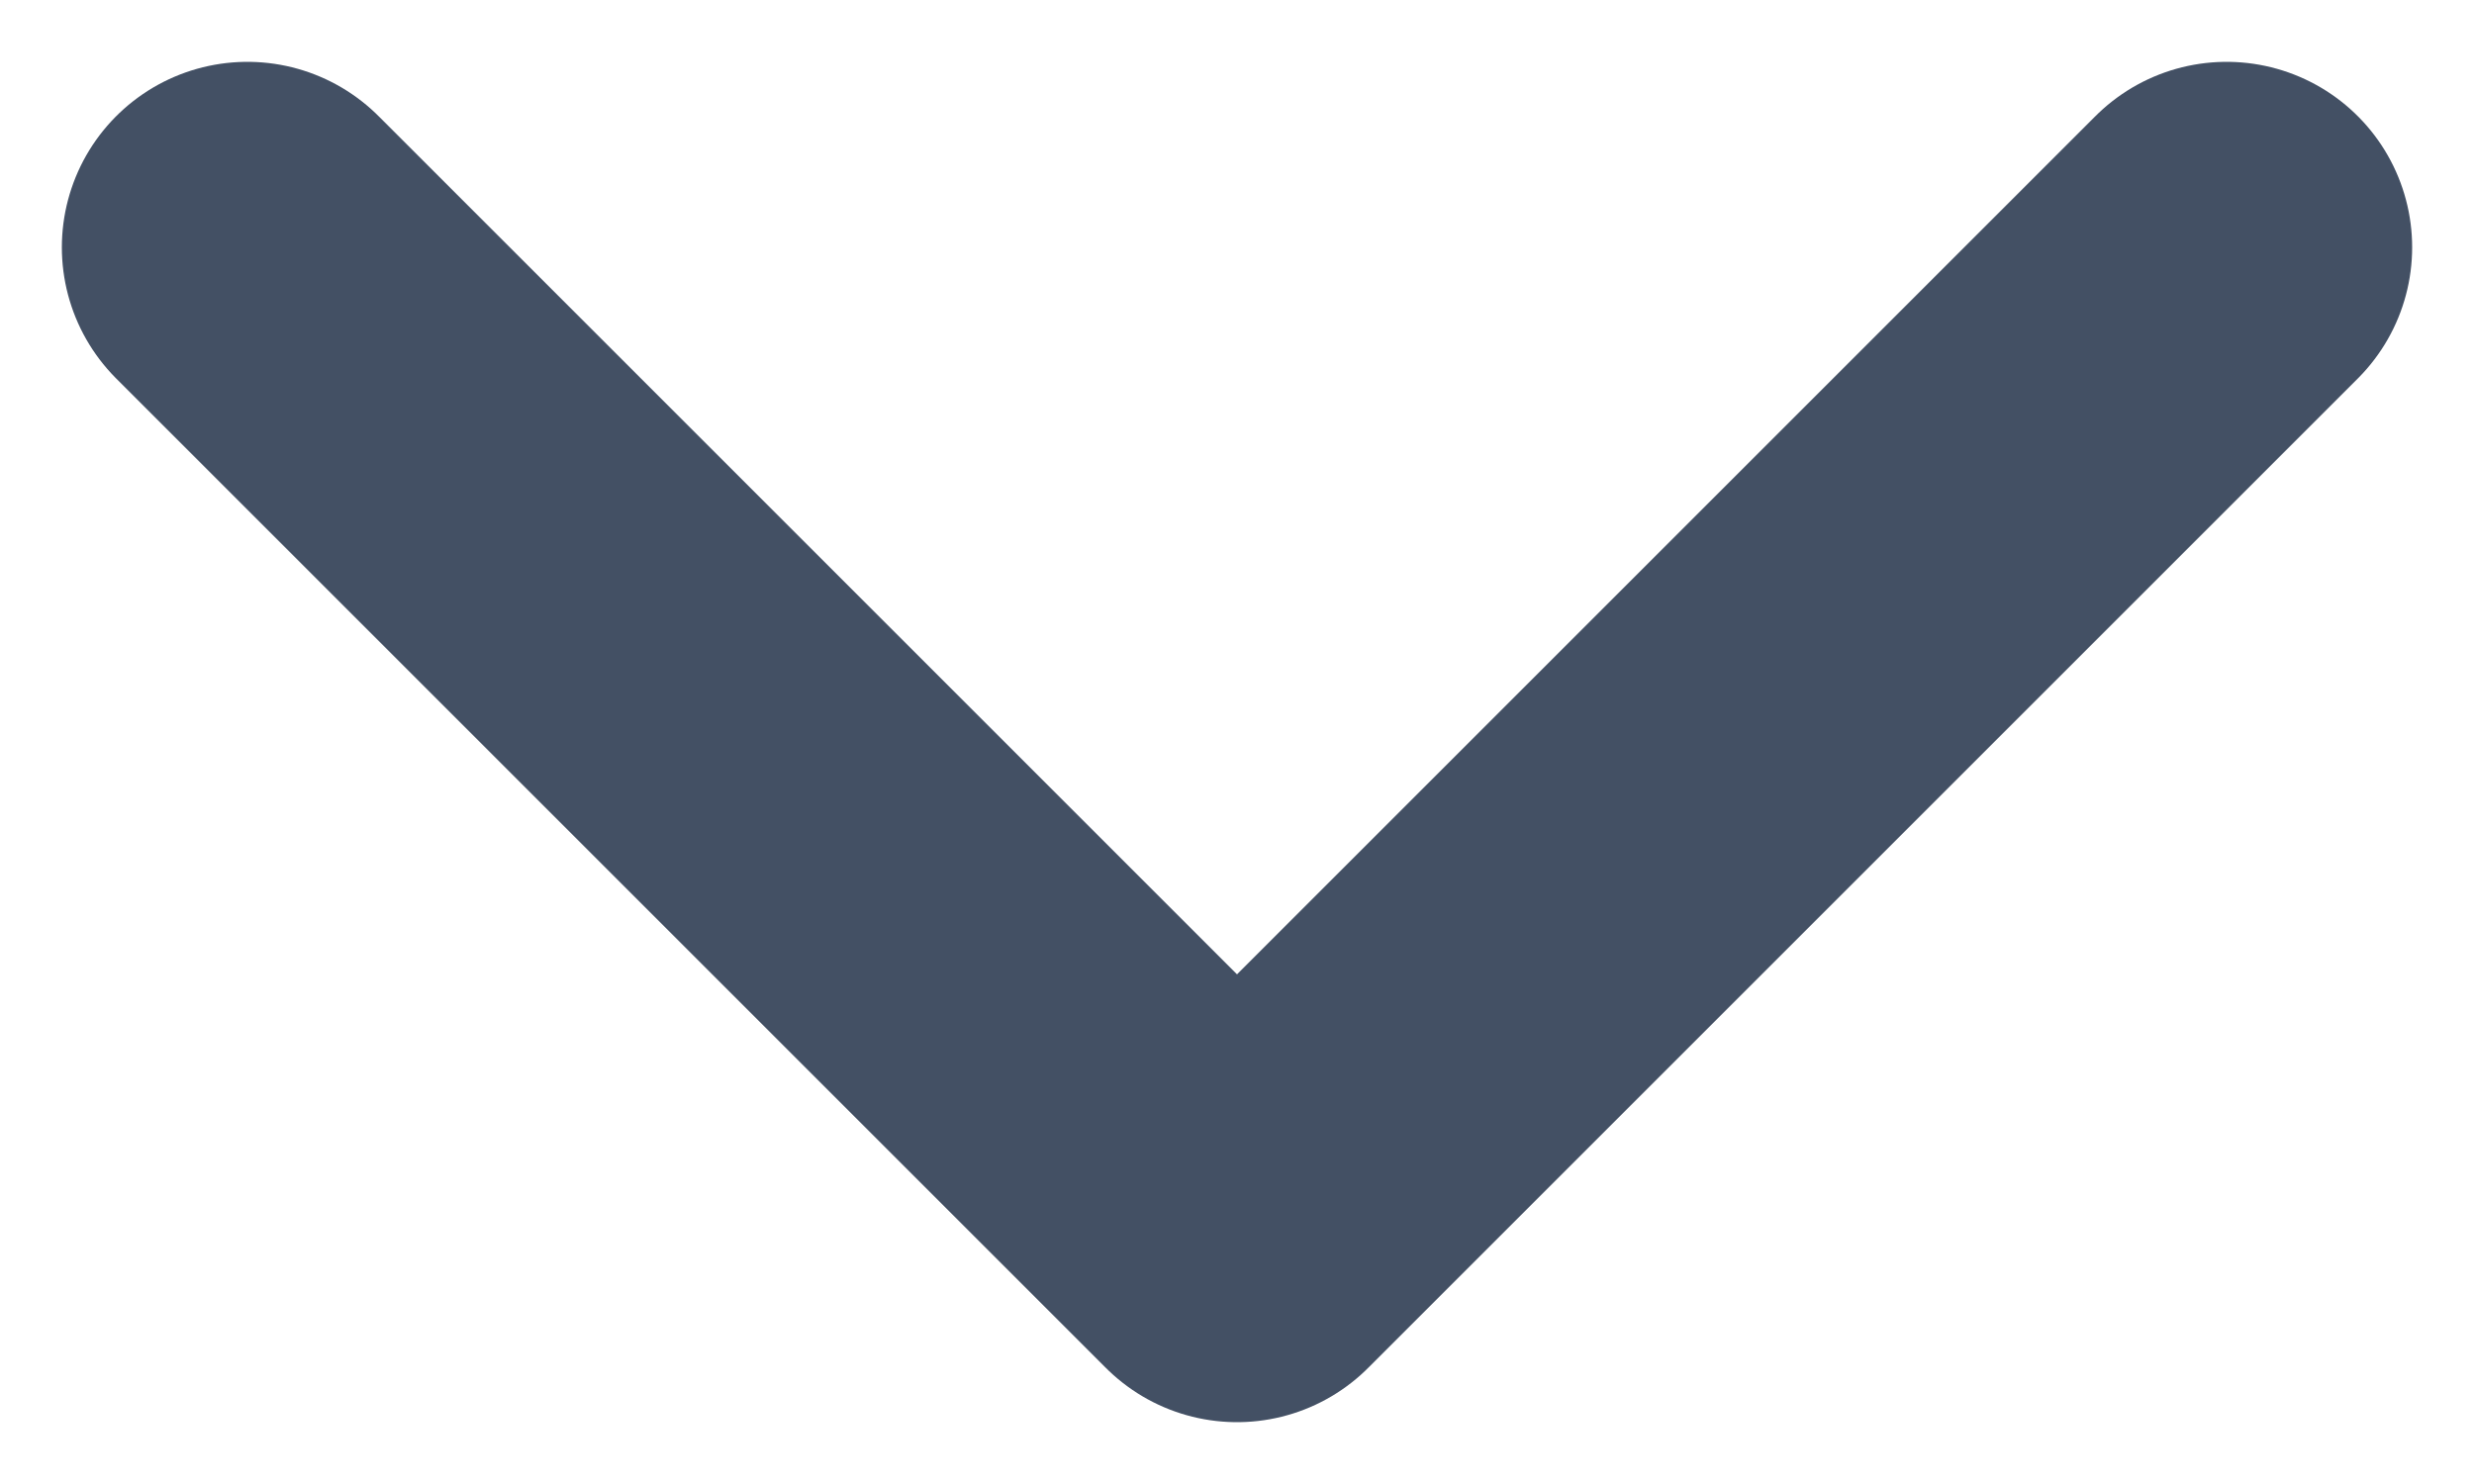 <svg width="10" height="6" viewBox="0 0 10 6" fill="none" xmlns="http://www.w3.org/2000/svg">
<path d="M1 1L5 5L9 1" stroke="#435064" stroke-width="1.5" stroke-linecap="round" stroke-linejoin="round"/>
</svg>
